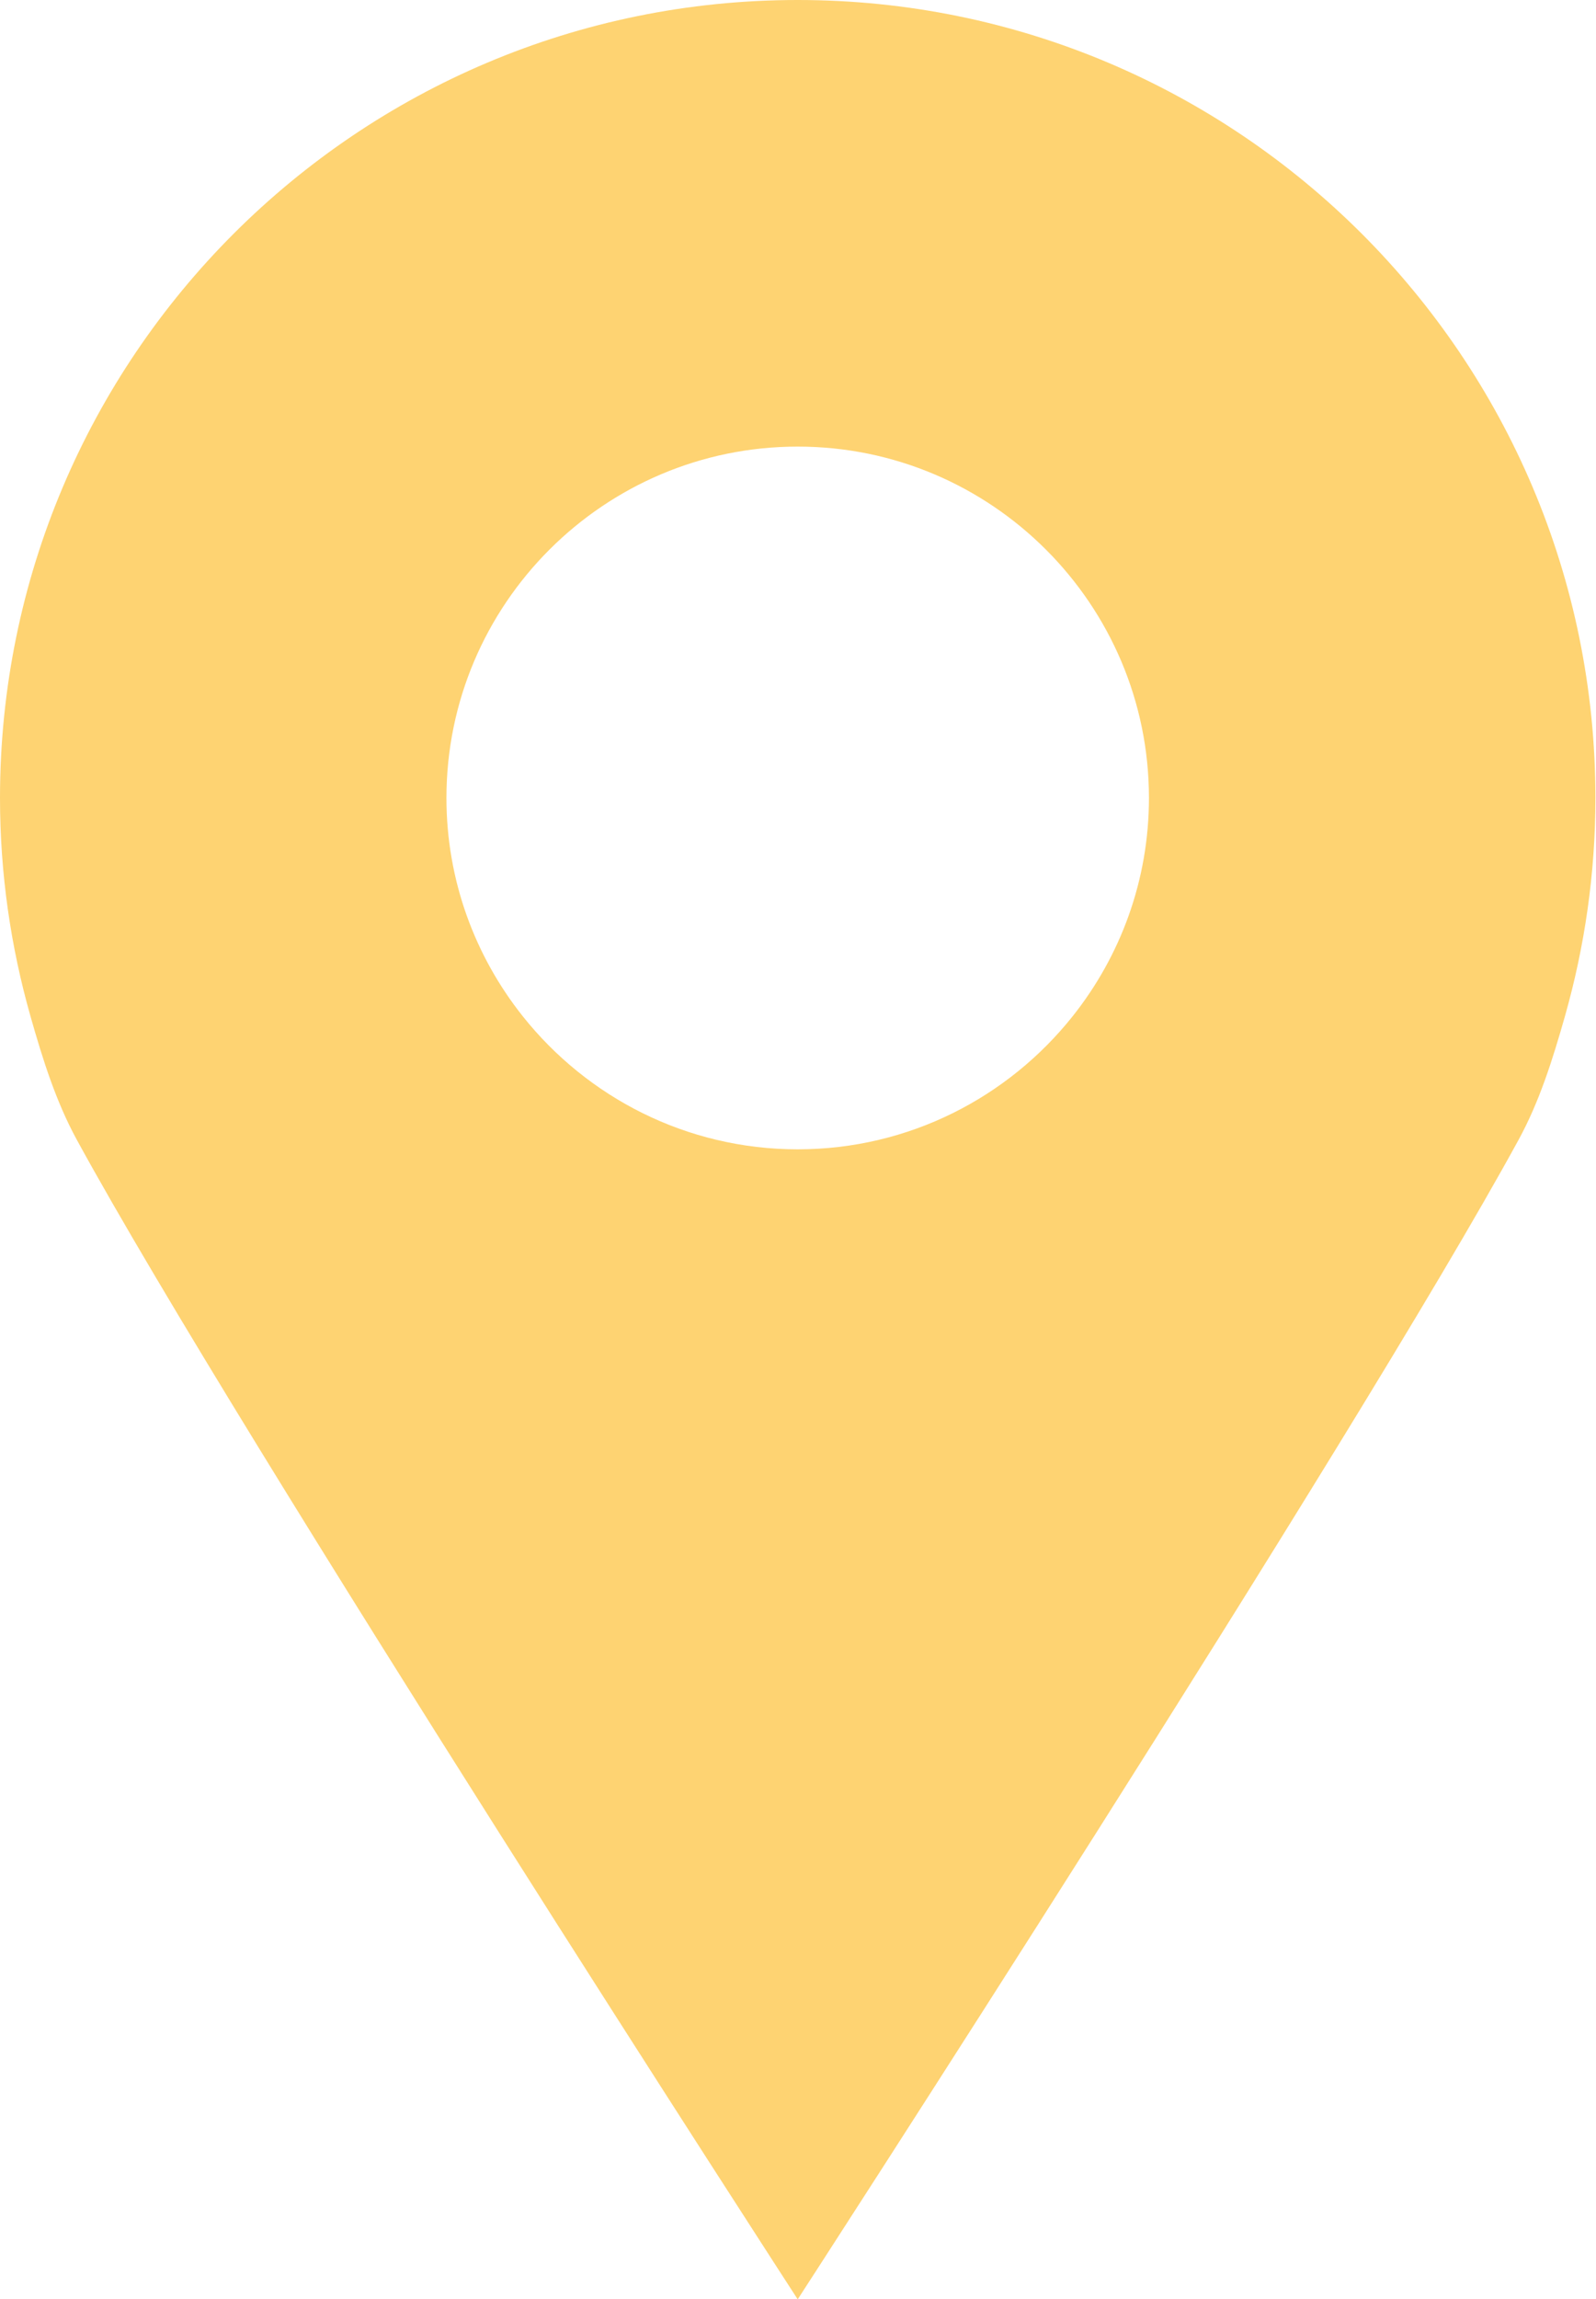 <?xml version="1.0" encoding="UTF-8" standalone="no"?>
<!DOCTYPE svg PUBLIC "-//W3C//DTD SVG 1.1//EN" "http://www.w3.org/Graphics/SVG/1.1/DTD/svg11.dtd">
<svg width="100%" height="100%" viewBox="0 0 868 1250" version="1.1" xmlns="http://www.w3.org/2000/svg" xmlns:xlink="http://www.w3.org/1999/xlink" xml:space="preserve" xmlns:serif="http://www.serif.com/" style="fill-rule:evenodd;clip-rule:evenodd;stroke-linejoin:round;stroke-miterlimit:2;">
    <g transform="matrix(1,0,0,1,-3.692,0)">
        <g transform="matrix(4.167,0,0,4.167,0,0)">
            <path d="M104.999,0C47.5,0 0.886,46.612 0.886,104.113C0.886,113.995 2.293,123.541 4.865,132.598C6.448,138.174 8.18,143.713 10.915,148.719C32.264,187.806 104.998,300 104.998,300C104.998,300 177.737,187.804 199.085,148.716C201.82,143.711 203.55,138.173 205.134,132.598C207.705,123.541 209.113,113.995 209.113,104.113C209.113,46.612 162.5,0 104.999,0ZM104.999,149.956C90.479,149.956 77.524,143.164 69.118,132.598C62.89,124.769 59.154,114.872 59.154,104.113C59.154,78.835 79.72,58.269 104.999,58.269C130.279,58.269 150.842,78.835 150.842,104.113C150.842,114.872 147.108,124.769 140.88,132.598C132.473,143.164 119.519,149.956 104.999,149.956Z" style="fill:rgb(254,211,114);fill-rule:nonzero;"/>
        </g>
    </g>
</svg>
